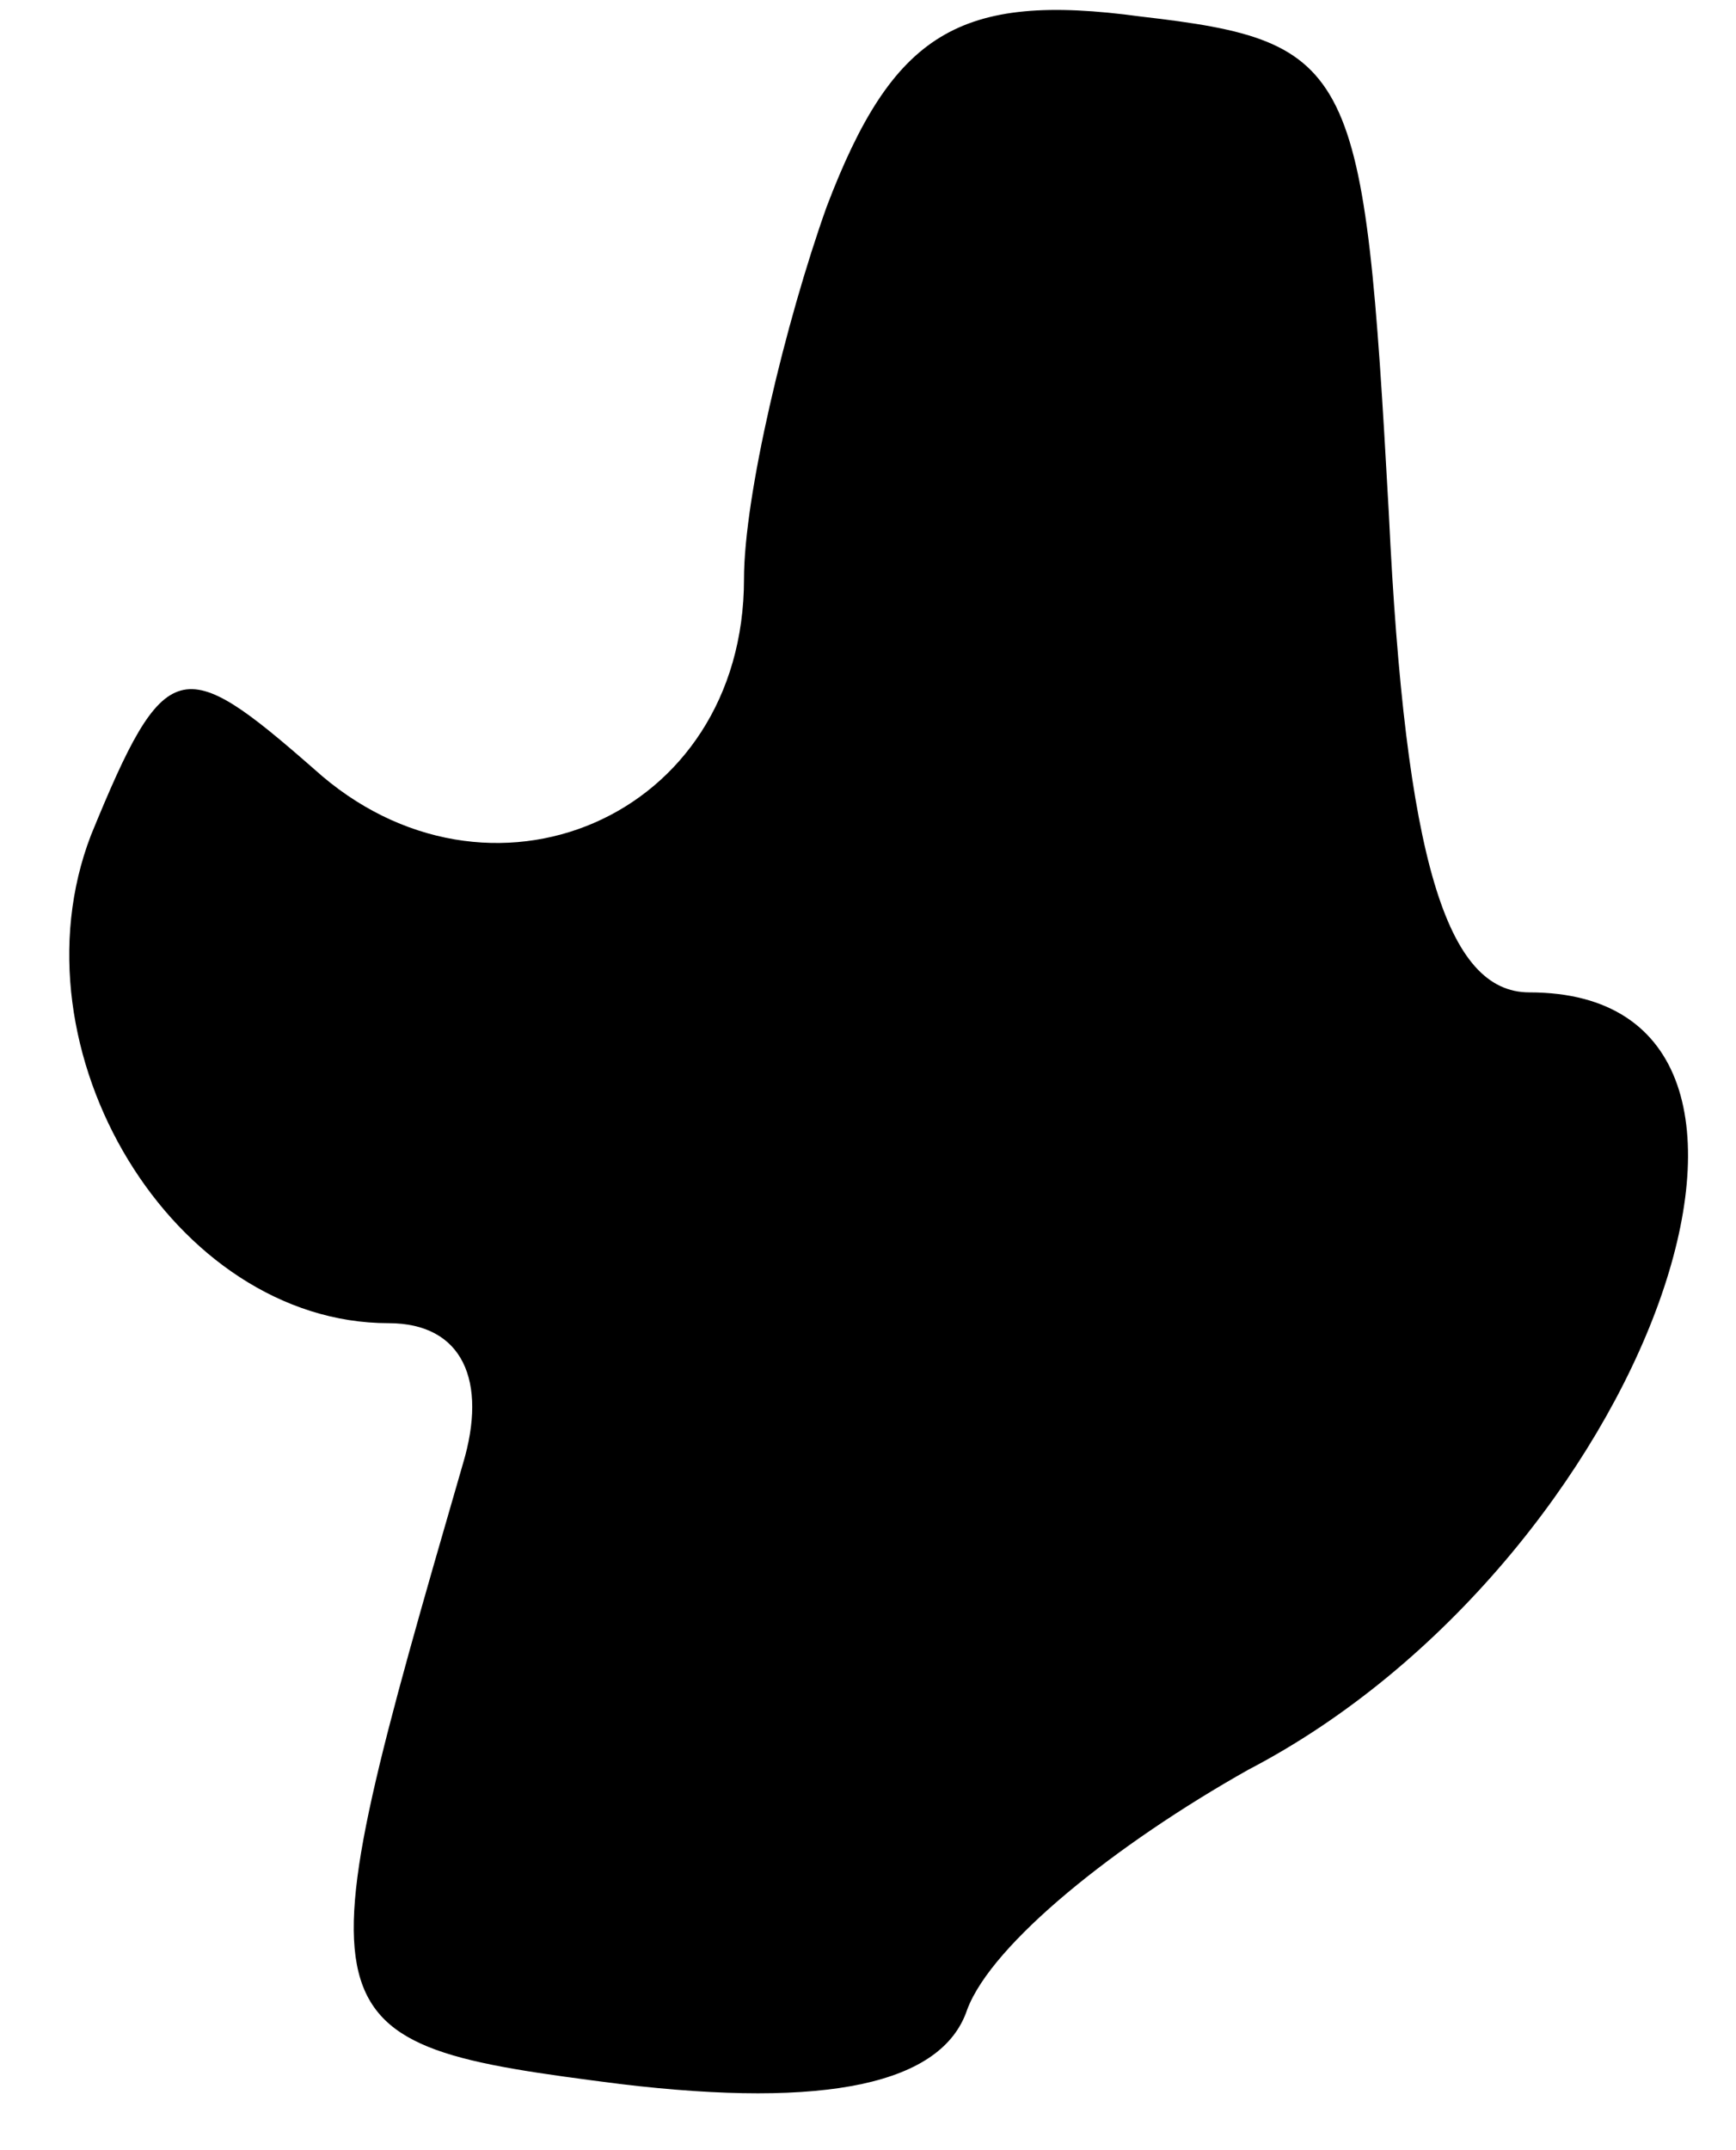 <?xml version="1.0" standalone="no"?>
<!DOCTYPE svg PUBLIC "-//W3C//DTD SVG 20010904//EN"
 "http://www.w3.org/TR/2001/REC-SVG-20010904/DTD/svg10.dtd">
<svg version="1.0" xmlns="http://www.w3.org/2000/svg"
 width="21pt" height="26pt" viewBox="0 0 21 26"
 preserveAspectRatio="xMidYMid meet">
<g transform="translate(0,26) scale(0.1,-0.1)"
fill="#000000" stroke="none">
<path fill="#000000" stroke="none" d="M100 235 c-5 -14 -10 -35 -10 -45 0
-29 -31 -42 -52 -23 -16 14 -18 14 -27 -8 -10 -26 10 -59 36 -59 9 0 12 -7 9
-17 -20 -69 -20 -70 19 -75 25 -3 39 0 42 9 3 8 18 20 34 29 48 25 73 94 34
94 -10 0 -15 16 -17 58 -3 54 -4 57 -30 60 -22 3 -30 -2 -38 -23z"/>
</g>
</svg>

